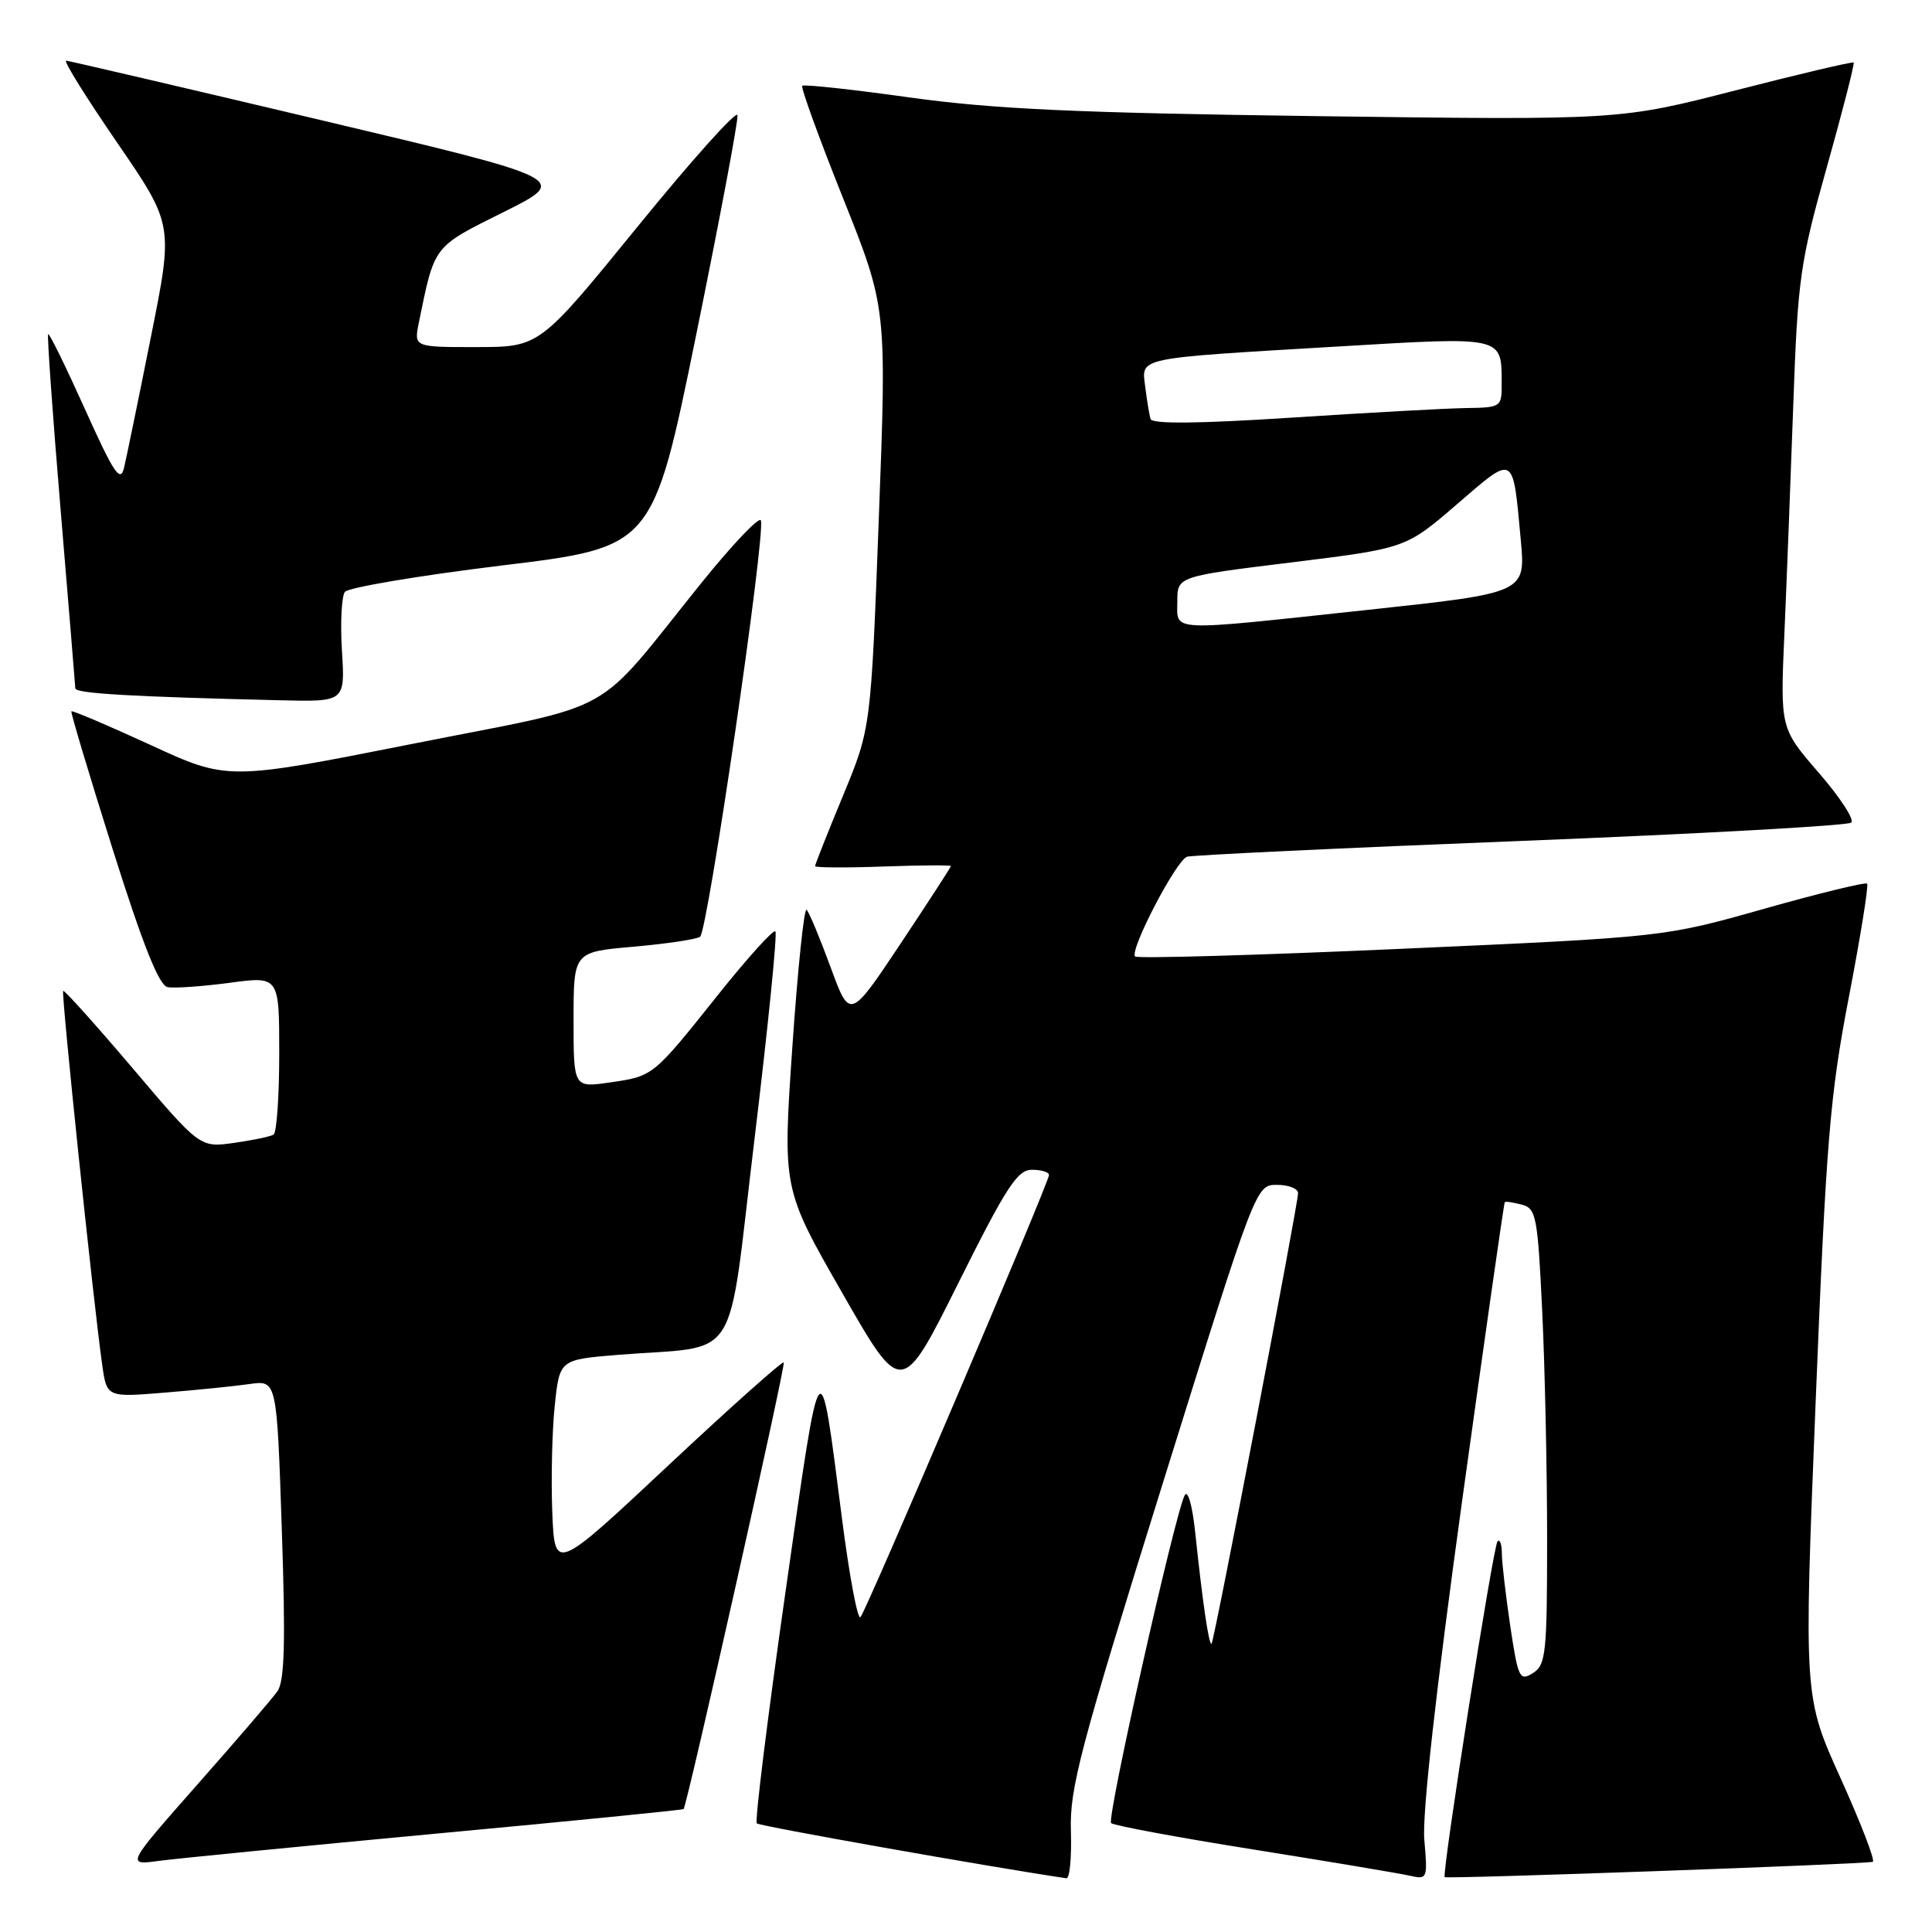 <?xml version="1.0" encoding="UTF-8" standalone="no"?>
<!DOCTYPE svg PUBLIC "-//W3C//DTD SVG 1.1//EN" "http://www.w3.org/Graphics/SVG/1.1/DTD/svg11.dtd" >
<svg xmlns="http://www.w3.org/2000/svg" xmlns:xlink="http://www.w3.org/1999/xlink" version="1.1" viewBox="0 0 256 256">
 <g >
 <path fill="currentColor"
d=" M 141.90 242.62 C 141.72 236.95 143.08 231.80 154.05 196.62 C 166.41 157.00 166.41 157.00 169.20 157.00 C 170.74 157.00 172.00 157.49 172.00 158.09 C 172.00 159.62 160.90 217.43 160.54 217.80 C 160.20 218.13 159.36 212.44 158.38 203.13 C 158.00 199.51 157.40 197.35 156.98 198.13 C 155.69 200.56 146.62 240.95 147.23 241.57 C 147.56 241.89 156.08 243.48 166.16 245.08 C 176.25 246.69 185.56 248.25 186.85 248.55 C 189.13 249.07 189.18 248.93 188.73 243.79 C 188.43 240.43 190.25 224.11 193.72 199.00 C 196.73 177.28 199.28 159.41 199.39 159.29 C 199.50 159.17 200.51 159.32 201.64 159.62 C 203.55 160.11 203.75 161.15 204.35 173.74 C 204.71 181.20 205.00 194.79 205.00 203.92 C 205.00 219.11 204.84 220.62 203.11 221.70 C 201.35 222.80 201.15 222.36 200.11 215.40 C 199.50 211.28 199.00 206.96 199.00 205.79 C 199.00 204.62 198.74 203.92 198.43 204.23 C 197.87 204.79 191.03 248.28 191.43 248.73 C 191.66 249.00 247.15 247.01 248.15 246.70 C 248.51 246.59 246.60 241.63 243.91 235.67 C 239.01 224.84 239.01 224.84 240.58 185.82 C 241.98 151.14 242.47 145.17 244.98 132.15 C 246.53 124.09 247.62 117.31 247.40 117.09 C 247.19 116.86 241.04 118.36 233.75 120.42 C 220.50 124.17 220.50 124.17 185.72 125.72 C 166.59 126.58 150.70 127.03 150.41 126.74 C 149.62 125.96 155.86 113.98 157.29 113.52 C 157.95 113.31 177.85 112.36 201.50 111.43 C 225.15 110.49 244.86 109.40 245.30 109.00 C 245.75 108.61 243.81 105.64 241.00 102.40 C 235.89 96.50 235.89 96.50 236.44 84.00 C 236.74 77.12 237.27 63.45 237.62 53.60 C 238.21 36.93 238.52 34.77 242.07 22.13 C 244.17 14.66 245.76 8.43 245.62 8.29 C 245.47 8.14 238.44 9.80 229.99 11.97 C 214.62 15.92 214.62 15.92 174.56 15.39 C 142.61 14.96 131.69 14.46 120.59 12.92 C 112.95 11.85 106.51 11.15 106.30 11.37 C 106.09 11.58 108.52 18.28 111.71 26.26 C 117.50 40.76 117.50 40.76 116.45 68.63 C 115.40 96.50 115.40 96.50 111.70 105.44 C 109.66 110.36 108.00 114.56 108.00 114.77 C 108.00 114.97 112.05 115.00 117.00 114.82 C 121.95 114.64 126.00 114.62 126.00 114.76 C 126.00 114.90 122.99 119.54 119.31 125.07 C 112.61 135.12 112.61 135.12 110.05 128.14 C 108.64 124.30 107.22 120.88 106.88 120.55 C 106.55 120.22 105.70 128.40 104.99 138.74 C 103.70 157.53 103.70 157.53 111.59 171.30 C 119.47 185.08 119.47 185.08 126.97 170.04 C 133.33 157.29 134.81 155.00 136.73 155.00 C 137.98 155.00 139.00 155.31 139.00 155.69 C 139.00 156.68 114.84 213.34 114.02 214.28 C 113.64 214.71 112.53 208.75 111.54 201.02 C 108.59 177.97 108.82 177.67 104.10 210.81 C 101.72 227.47 100.00 241.34 100.28 241.61 C 100.64 241.97 131.20 247.39 141.30 248.88 C 141.74 248.95 142.01 246.13 141.90 242.62 Z  M 57.96 242.95 C 75.81 241.29 90.49 239.83 90.58 239.71 C 91.08 239.08 104.15 180.82 103.85 180.53 C 103.66 180.34 96.75 186.50 88.50 194.23 C 73.50 208.28 73.50 208.28 73.18 200.39 C 73.01 196.05 73.15 189.72 73.50 186.33 C 74.14 180.16 74.14 180.16 81.82 179.53 C 98.41 178.18 96.27 181.55 99.98 150.89 C 101.77 136.05 103.02 123.68 102.74 123.41 C 102.47 123.14 99.05 126.92 95.15 131.81 C 86.47 142.69 86.60 142.59 80.75 143.44 C 76.00 144.12 76.00 144.12 76.00 135.13 C 76.00 126.14 76.00 126.14 83.88 125.45 C 88.22 125.07 92.21 124.48 92.76 124.13 C 93.77 123.49 101.46 70.88 100.82 68.96 C 100.63 68.38 97.10 72.09 92.98 77.19 C 78.33 95.37 82.53 93.03 54.58 98.58 C 30.15 103.42 30.15 103.42 19.92 98.70 C 14.28 96.11 9.58 94.11 9.46 94.25 C 9.34 94.39 11.80 102.60 14.92 112.50 C 18.92 125.18 21.07 130.58 22.20 130.80 C 23.08 130.97 26.78 130.71 30.40 130.23 C 37.00 129.34 37.00 129.34 37.00 139.61 C 37.00 145.26 36.66 150.09 36.25 150.34 C 35.84 150.60 33.48 151.09 31.00 151.44 C 26.50 152.07 26.50 152.07 17.57 141.54 C 12.66 135.76 8.52 131.15 8.37 131.30 C 8.09 131.57 12.36 172.49 13.54 180.83 C 14.15 185.16 14.15 185.16 21.82 184.53 C 26.05 184.19 31.12 183.67 33.09 183.39 C 36.68 182.88 36.68 182.88 37.34 202.62 C 37.85 217.70 37.71 222.78 36.75 224.12 C 36.06 225.09 31.27 230.67 26.10 236.52 C 16.71 247.17 16.71 247.17 21.10 246.57 C 23.52 246.25 40.10 244.62 57.96 242.95 Z  M 45.31 86.25 C 45.08 82.54 45.26 79.02 45.70 78.43 C 46.14 77.85 55.50 76.27 66.50 74.93 C 86.50 72.50 86.50 72.50 92.22 44.50 C 95.36 29.10 97.84 15.94 97.72 15.26 C 97.60 14.58 91.65 21.22 84.50 30.01 C 71.50 45.98 71.50 45.98 63.17 45.99 C 54.84 46.00 54.84 46.00 55.50 42.75 C 57.61 32.42 57.33 32.78 66.73 28.10 C 75.50 23.73 75.50 23.73 42.50 15.91 C 24.35 11.61 9.17 8.07 8.77 8.04 C 8.36 8.02 11.40 12.90 15.51 18.88 C 22.98 29.77 22.98 29.77 20.00 44.63 C 18.37 52.81 16.76 60.61 16.44 61.97 C 15.95 64.02 15.10 62.75 11.26 54.22 C 8.73 48.60 6.54 44.13 6.38 44.28 C 6.23 44.44 6.97 54.90 8.03 67.53 C 9.09 80.17 9.96 90.82 9.98 91.21 C 10.00 91.89 17.42 92.32 37.12 92.79 C 45.73 93.00 45.73 93.00 45.31 86.25 Z  M 156.00 79.69 C 156.00 76.38 156.00 76.38 171.14 74.52 C 186.29 72.65 186.29 72.65 193.07 66.80 C 200.75 60.18 200.44 60.00 201.51 71.53 C 202.16 78.56 202.16 78.56 181.33 80.80 C 154.45 83.69 156.00 83.76 156.00 79.69 Z  M 152.45 55.52 C 152.29 54.96 151.97 53.04 151.75 51.26 C 151.26 47.30 150.22 47.52 177.36 45.91 C 199.31 44.60 198.96 44.53 198.98 50.75 C 199.00 53.95 198.93 54.00 194.25 54.07 C 191.64 54.11 181.23 54.68 171.13 55.34 C 158.78 56.14 152.66 56.20 152.45 55.52 Z "/>
</g>
</svg>